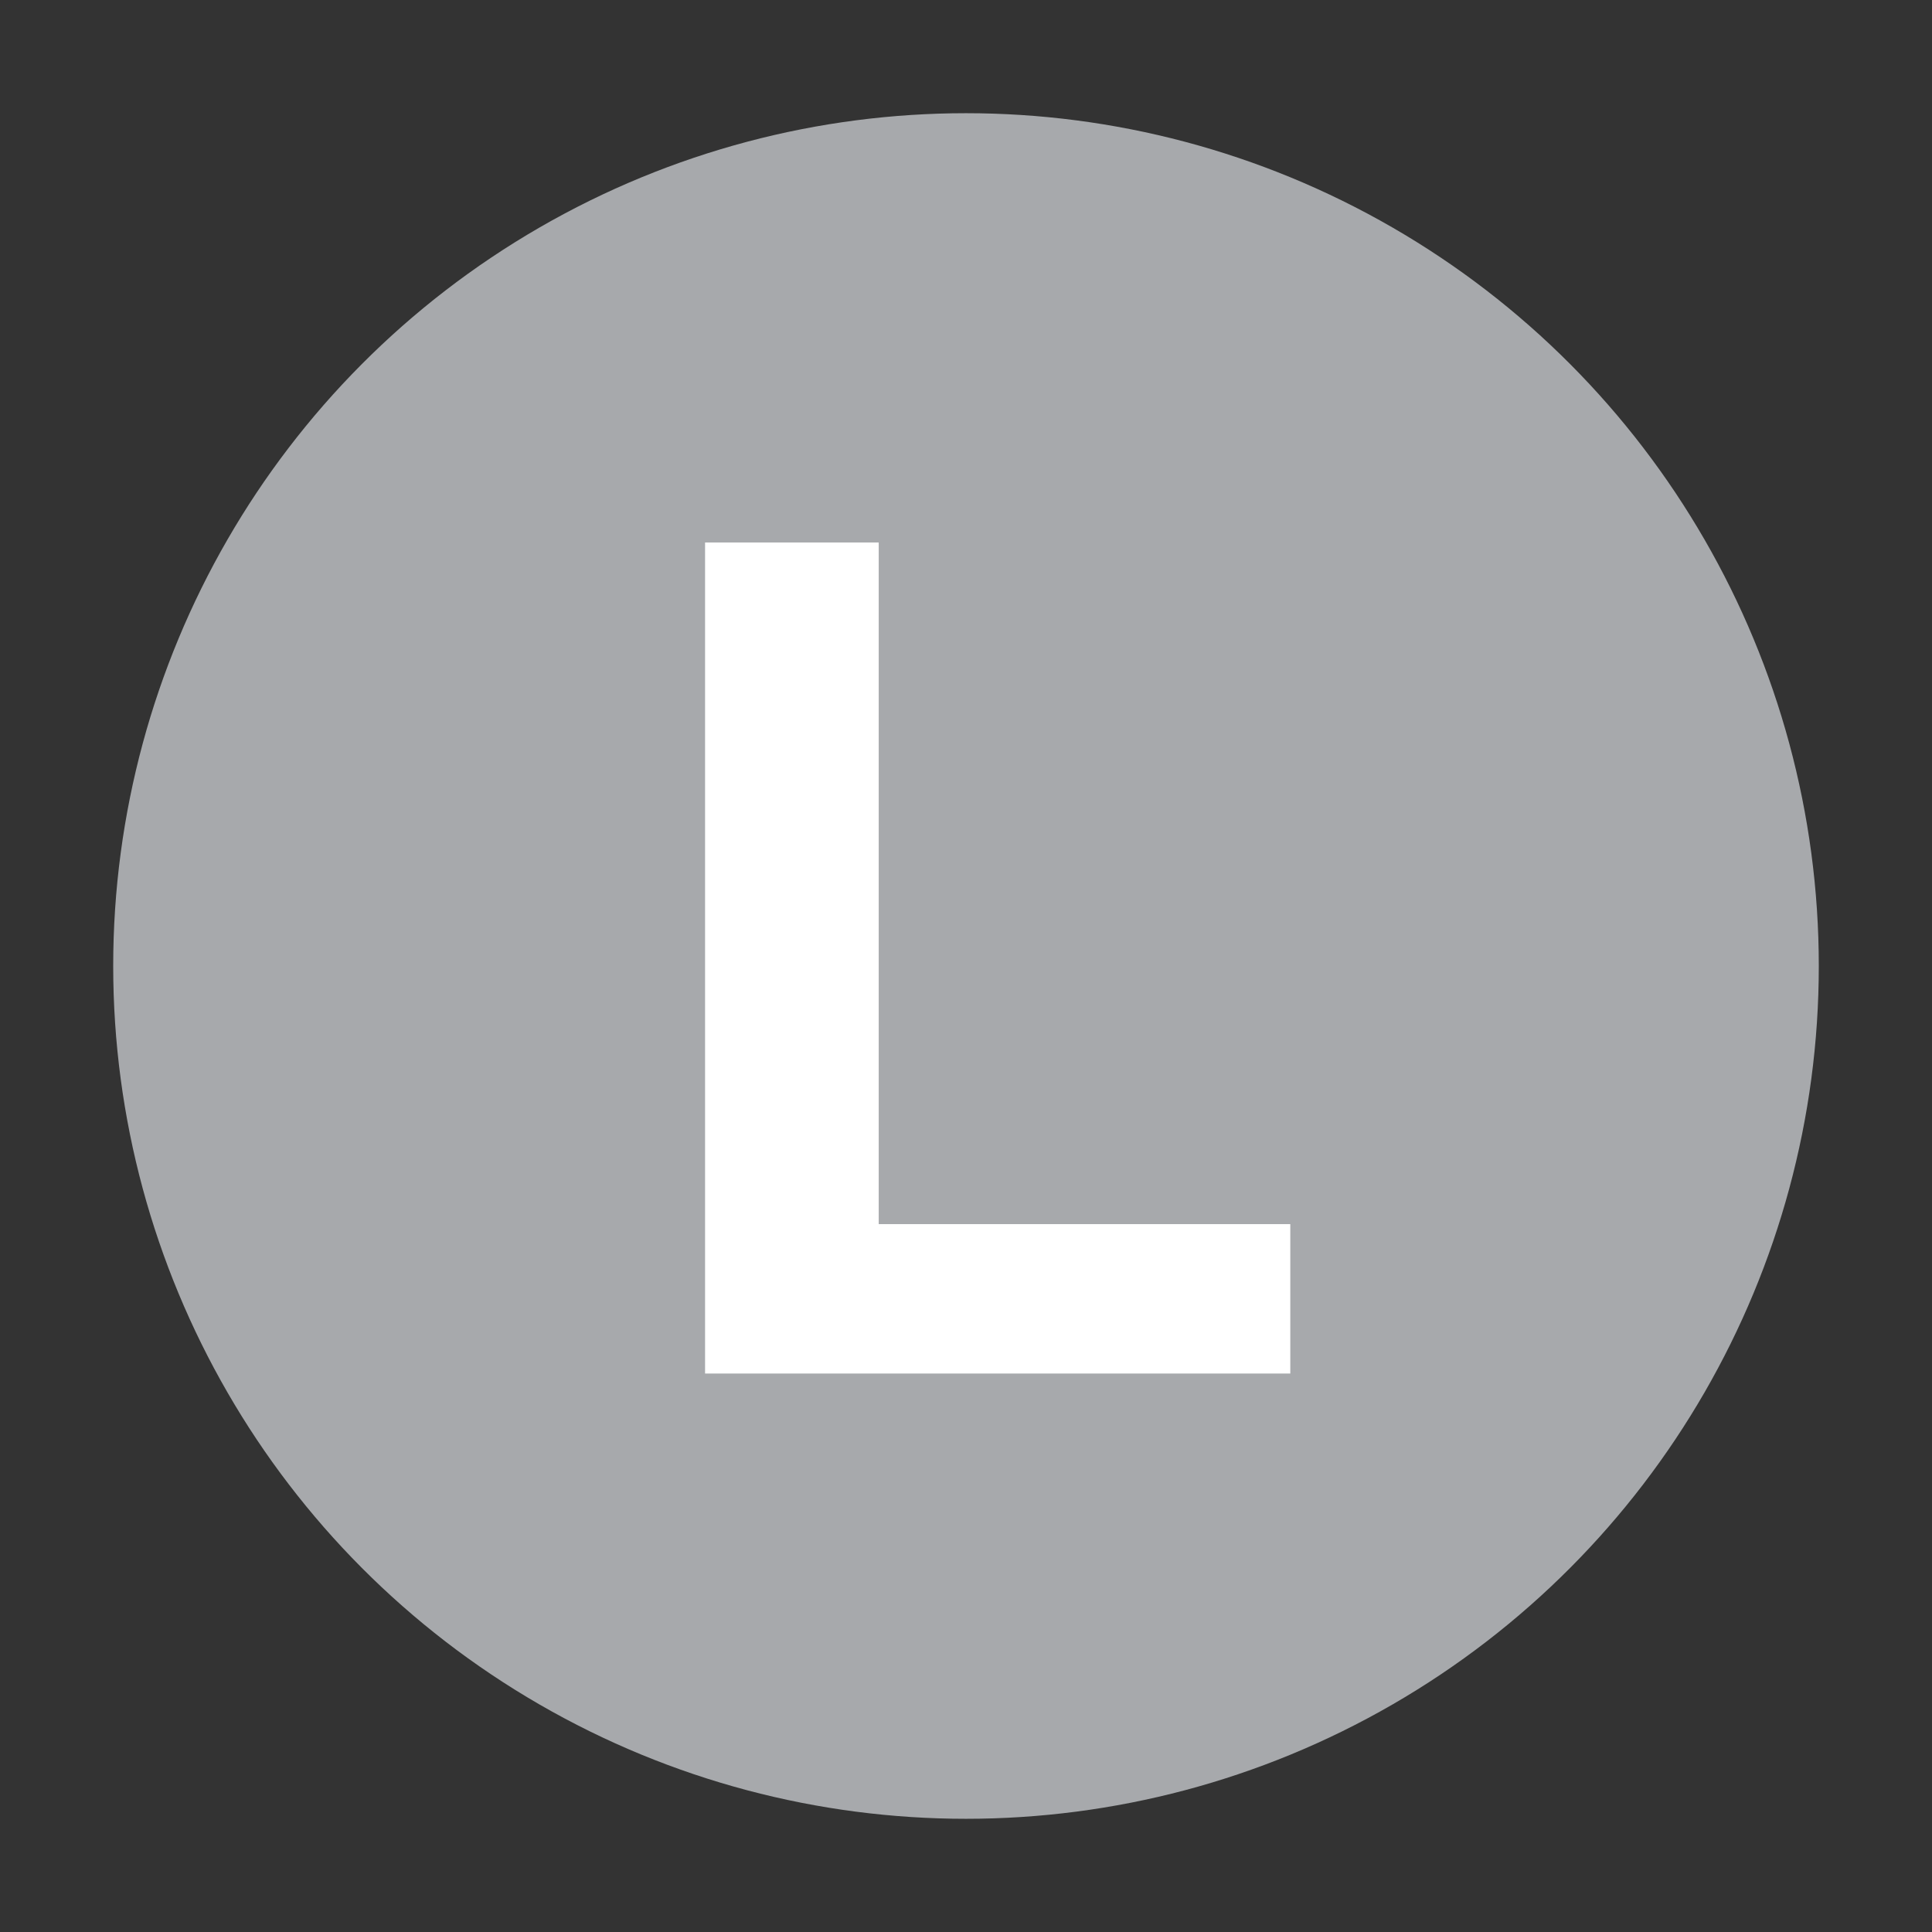 <?xml version="1.0" encoding="UTF-8"?>
<svg width="256px" height="256px" viewBox="0 0 256 256" version="1.1" xmlns="http://www.w3.org/2000/svg" xmlns:xlink="http://www.w3.org/1999/xlink">
    <rect x="0" y="0" width="256" height="256" fill="#333333" stroke="none"/>
    <!-- Generator: Sketch 48.2 (47327) - http://www.bohemiancoding.com/sketch -->
    <title>L</title>
    <desc>Created with Sketch.</desc>
    <defs>
        <circle id="path-1" cx="128" cy="128" r="113"></circle>
    </defs>
    <g id="Main_Outlined" stroke="none" stroke-width="1" fill="none" fill-rule="evenodd">
        <g id="L">
            <mask id="mask-2" fill="white">
                <use xlink:href="#path-1"></use>
            </mask>
            <use id="circle" fill="#A7A9AC" xlink:href="#path-1"></use>
            <polygon fill="#FFFFFF" points="93.425 71.882 116.435 71.882 116.435 162.203 170.971 162.203 170.971 182 93.425 182"></polygon>
        </g>
    </g>
</svg>